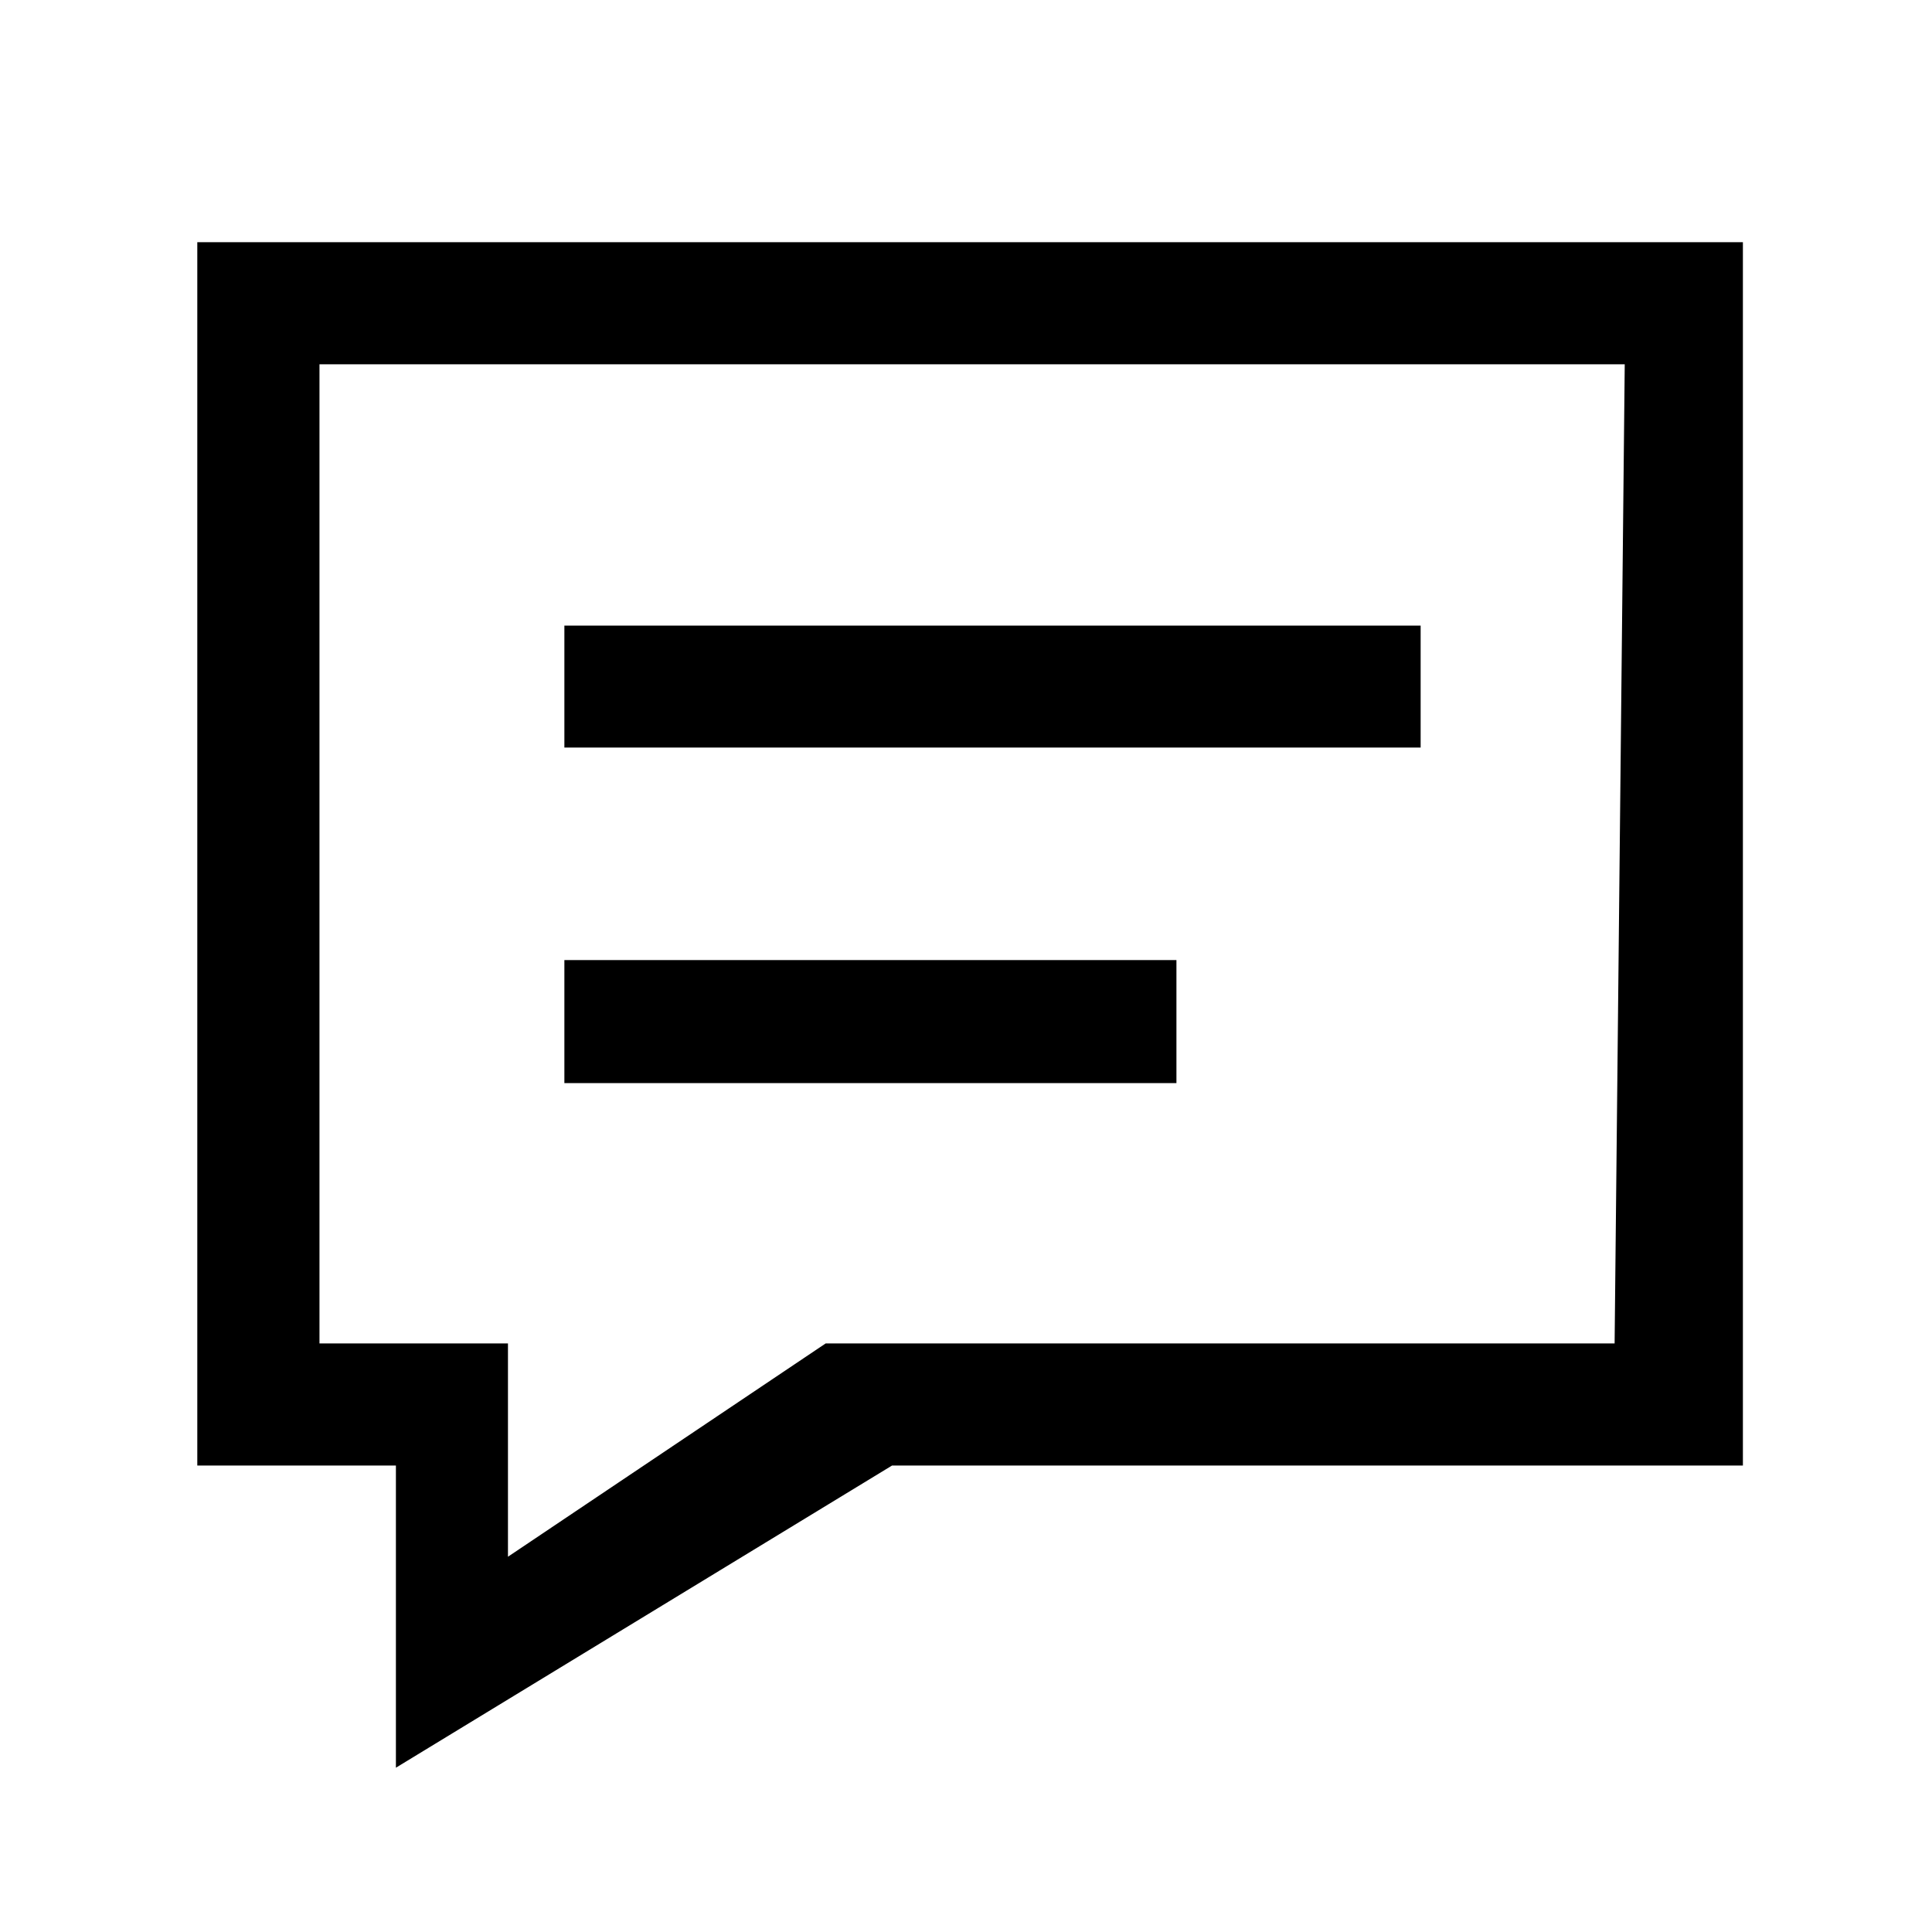 <?xml version="1.0" encoding="UTF-8" standalone="no"?>
<!-- Generator: Avocode 2.6.0 - http://avocode.com -->

<svg
   xmlns:dc="http://purl.org/dc/elements/1.1/"
   xmlns:cc="http://creativecommons.org/ns#"
   xmlns:rdf="http://www.w3.org/1999/02/22-rdf-syntax-ns#"
   xmlns:svg="http://www.w3.org/2000/svg"
   xmlns="http://www.w3.org/2000/svg"
   xmlns:sodipodi="http://sodipodi.sourceforge.net/DTD/sodipodi-0.dtd"
   xmlns:inkscape="http://www.inkscape.org/namespaces/inkscape"
   height="25"
   width="25"
   viewBox="0 0 25 25"
   id="svg4136"
   version="1.1"
   inkscape:version="0.91 r13725"
   sodipodi:docname="chat.svg">
  <defs
     id="defs4142" />
  <sodipodi:namedview
     pagecolor="#ffffff"
     bordercolor="#666666"
     borderopacity="1"
     objecttolerance="10"
     gridtolerance="10"
     guidetolerance="10"
     inkscape:pageopacity="0"
     inkscape:pageshadow="2"
     inkscape:window-width="1230"
     inkscape:window-height="745"
     id="namedview4140"
     showgrid="false"
     inkscape:zoom="10.182338"
     inkscape:cx="16.490691"
     inkscape:cy="11.686964"
     inkscape:window-x="-8"
     inkscape:window-y="-8"
     inkscape:window-maximized="1"
     inkscape:current-layer="svg4136" />
  <path
     style="fill:#000000;fill-opacity:1"
     d="m 2.553,3.134 0,15.83 2.57,0 0,3.91 6.42,-3.91 11.01,0 0,-13.83 0,-2 -20,0 z m 1.58,1.58 16.891,0 -0.131,12.67 -10.209,0 -4.111,2.76 0,-2.76 -2.439,0 0,-12.67 z m 3.17,3.381 0,1.578 11.08,0 0,-1.578 -11.08,0 z m 0,4.328 0,1.592 7.92,0 0,-1.592 -7.92,0 z"
     id="path4138"
     inkscape:connector-curvature="0" />
</svg>
